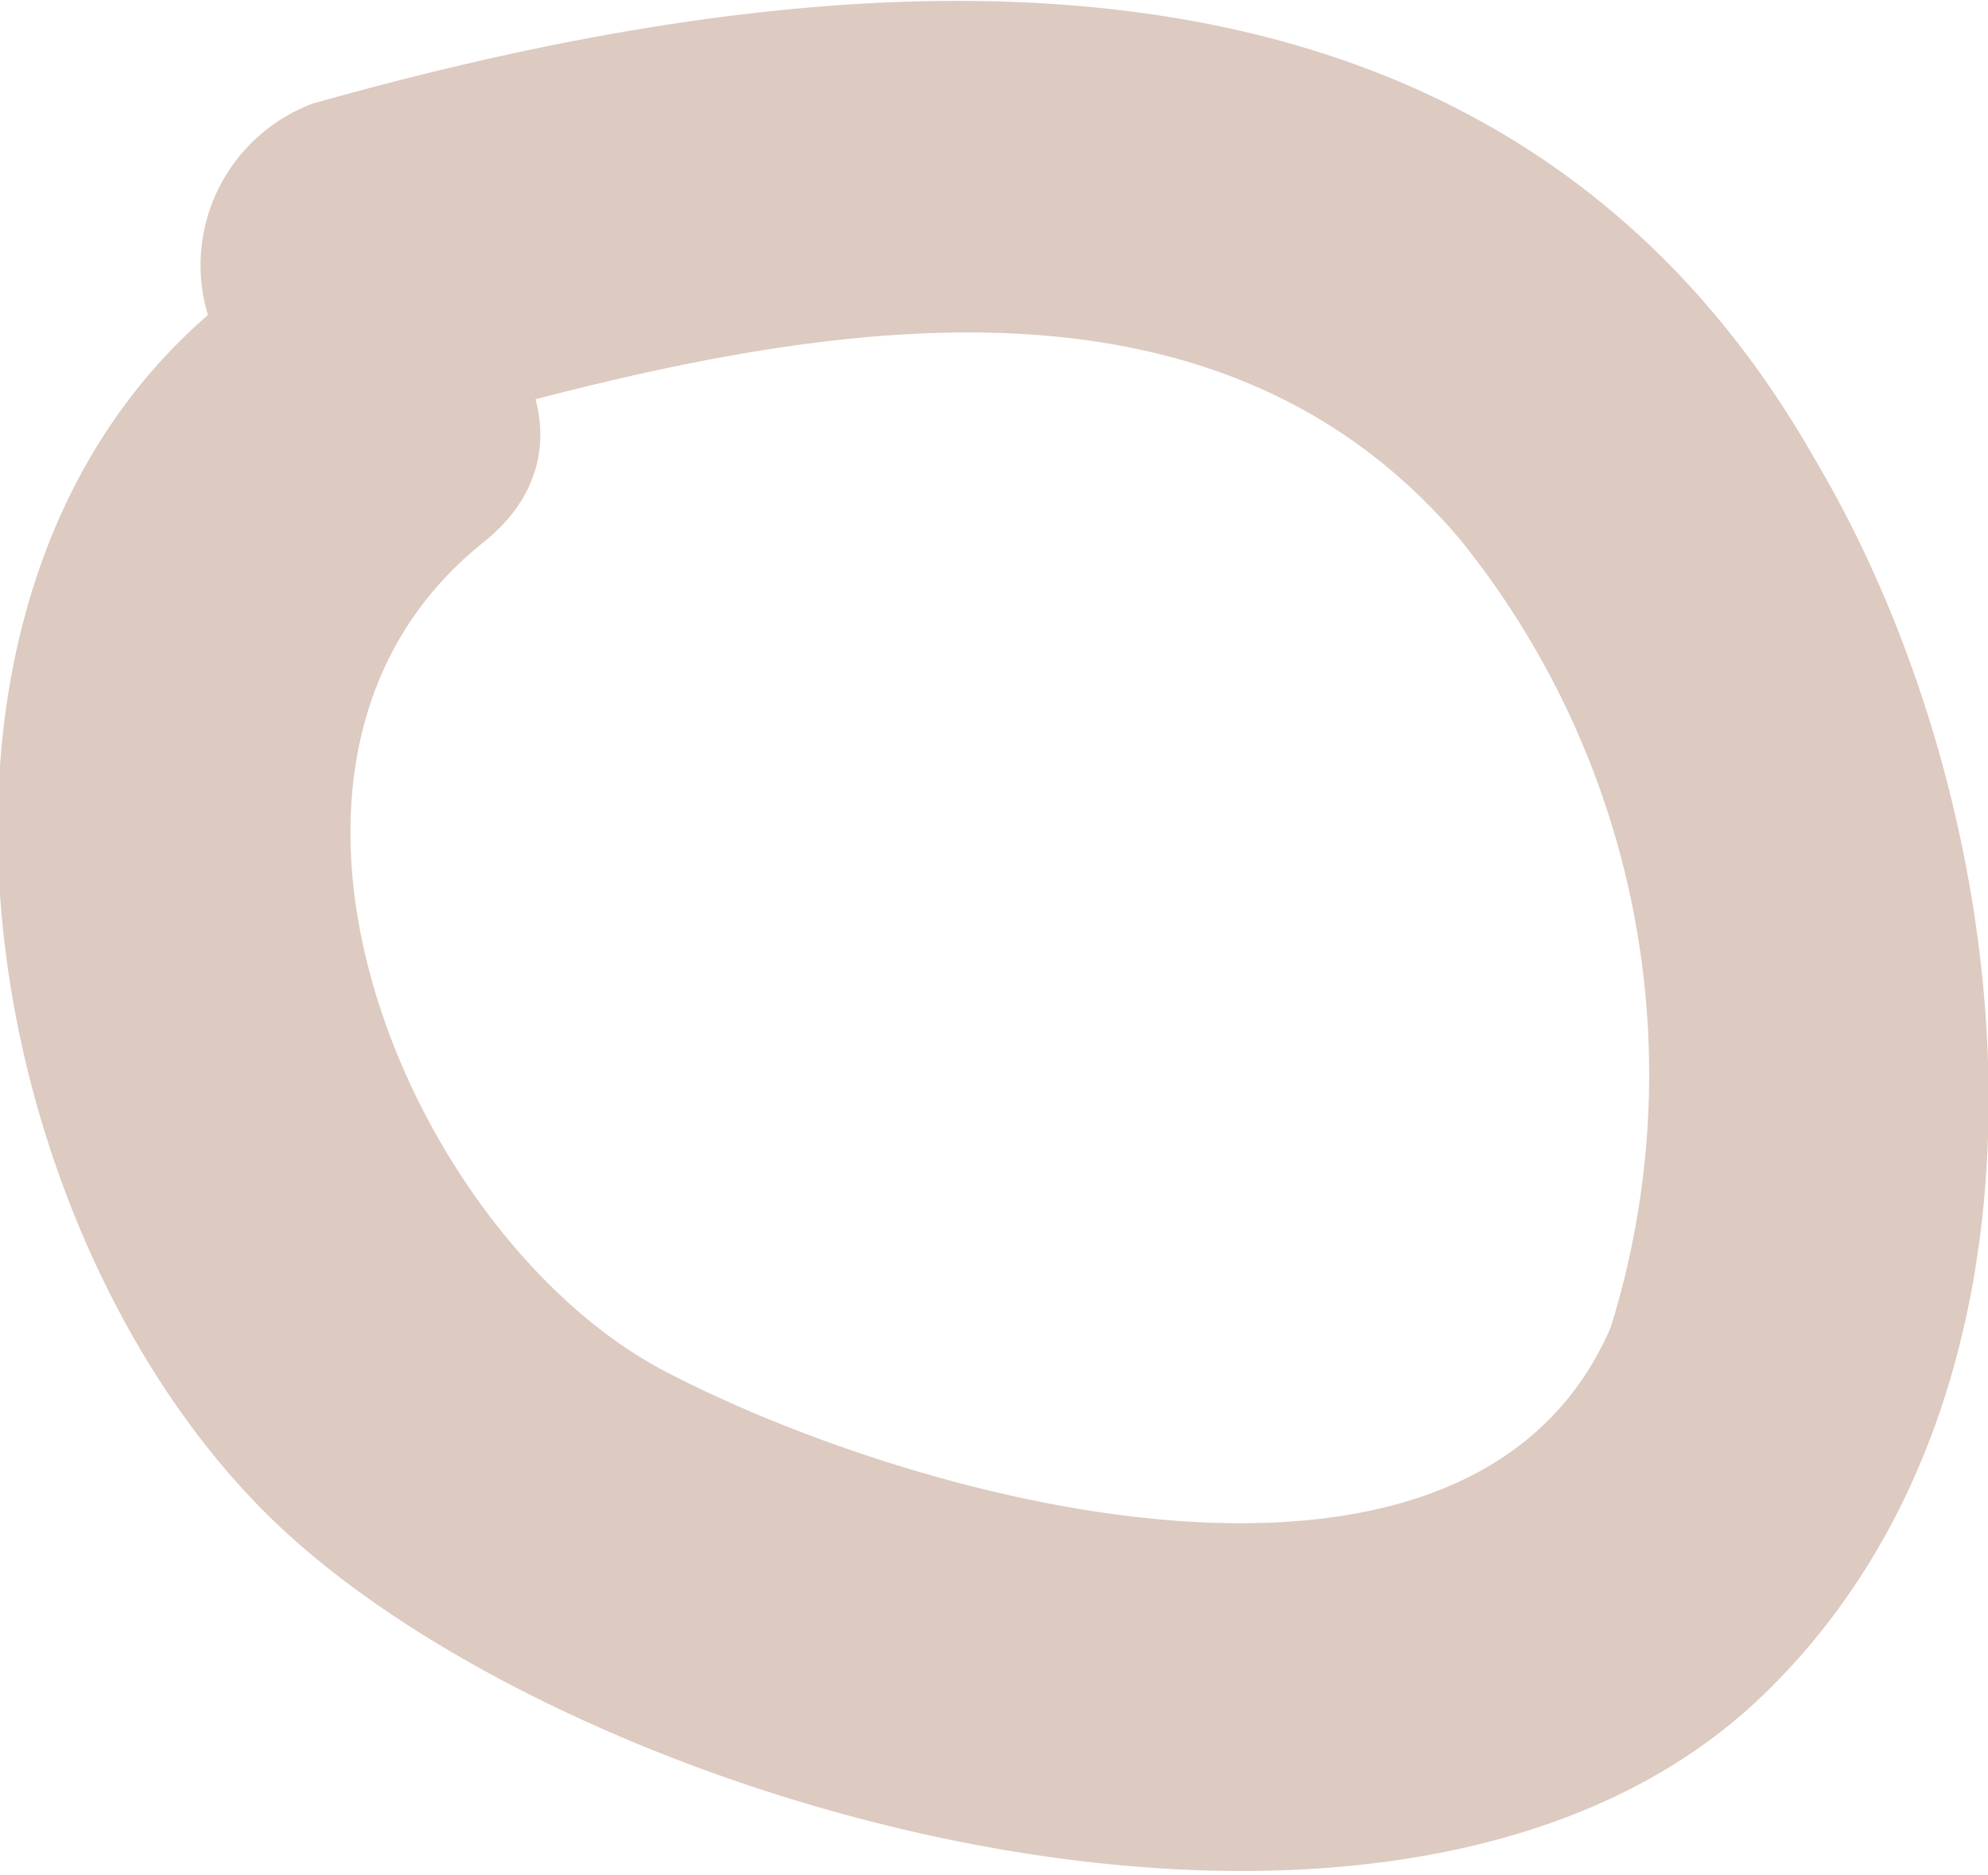 <svg xmlns="http://www.w3.org/2000/svg" viewBox="0 0 8.64 8.15"><defs><style>.cls-1{fill:#ddcac0;}</style></defs><title>li-before</title><g id="Layer_2" data-name="Layer 2"><g id="ekskrusijas"><path class="cls-1" d="M1,1.29c-1.6,1.25-1.12,4.07.2,5.33s4.9,2.27,6.47.74C9.07,6,8.79,3.52,7.89,2,6.5-.45,3.7-.21,1.36.45a.75.75,0,0,0,.4,1.44c1.49-.42,3.43-.92,4.59.46A3.7,3.7,0,0,1,7,5.77c-.61,1.41-3,.77-4.11.19s-2-2.65-.78-3.61C2.83,1.76,1.76.71,1,1.29Z"/></g></g></svg>